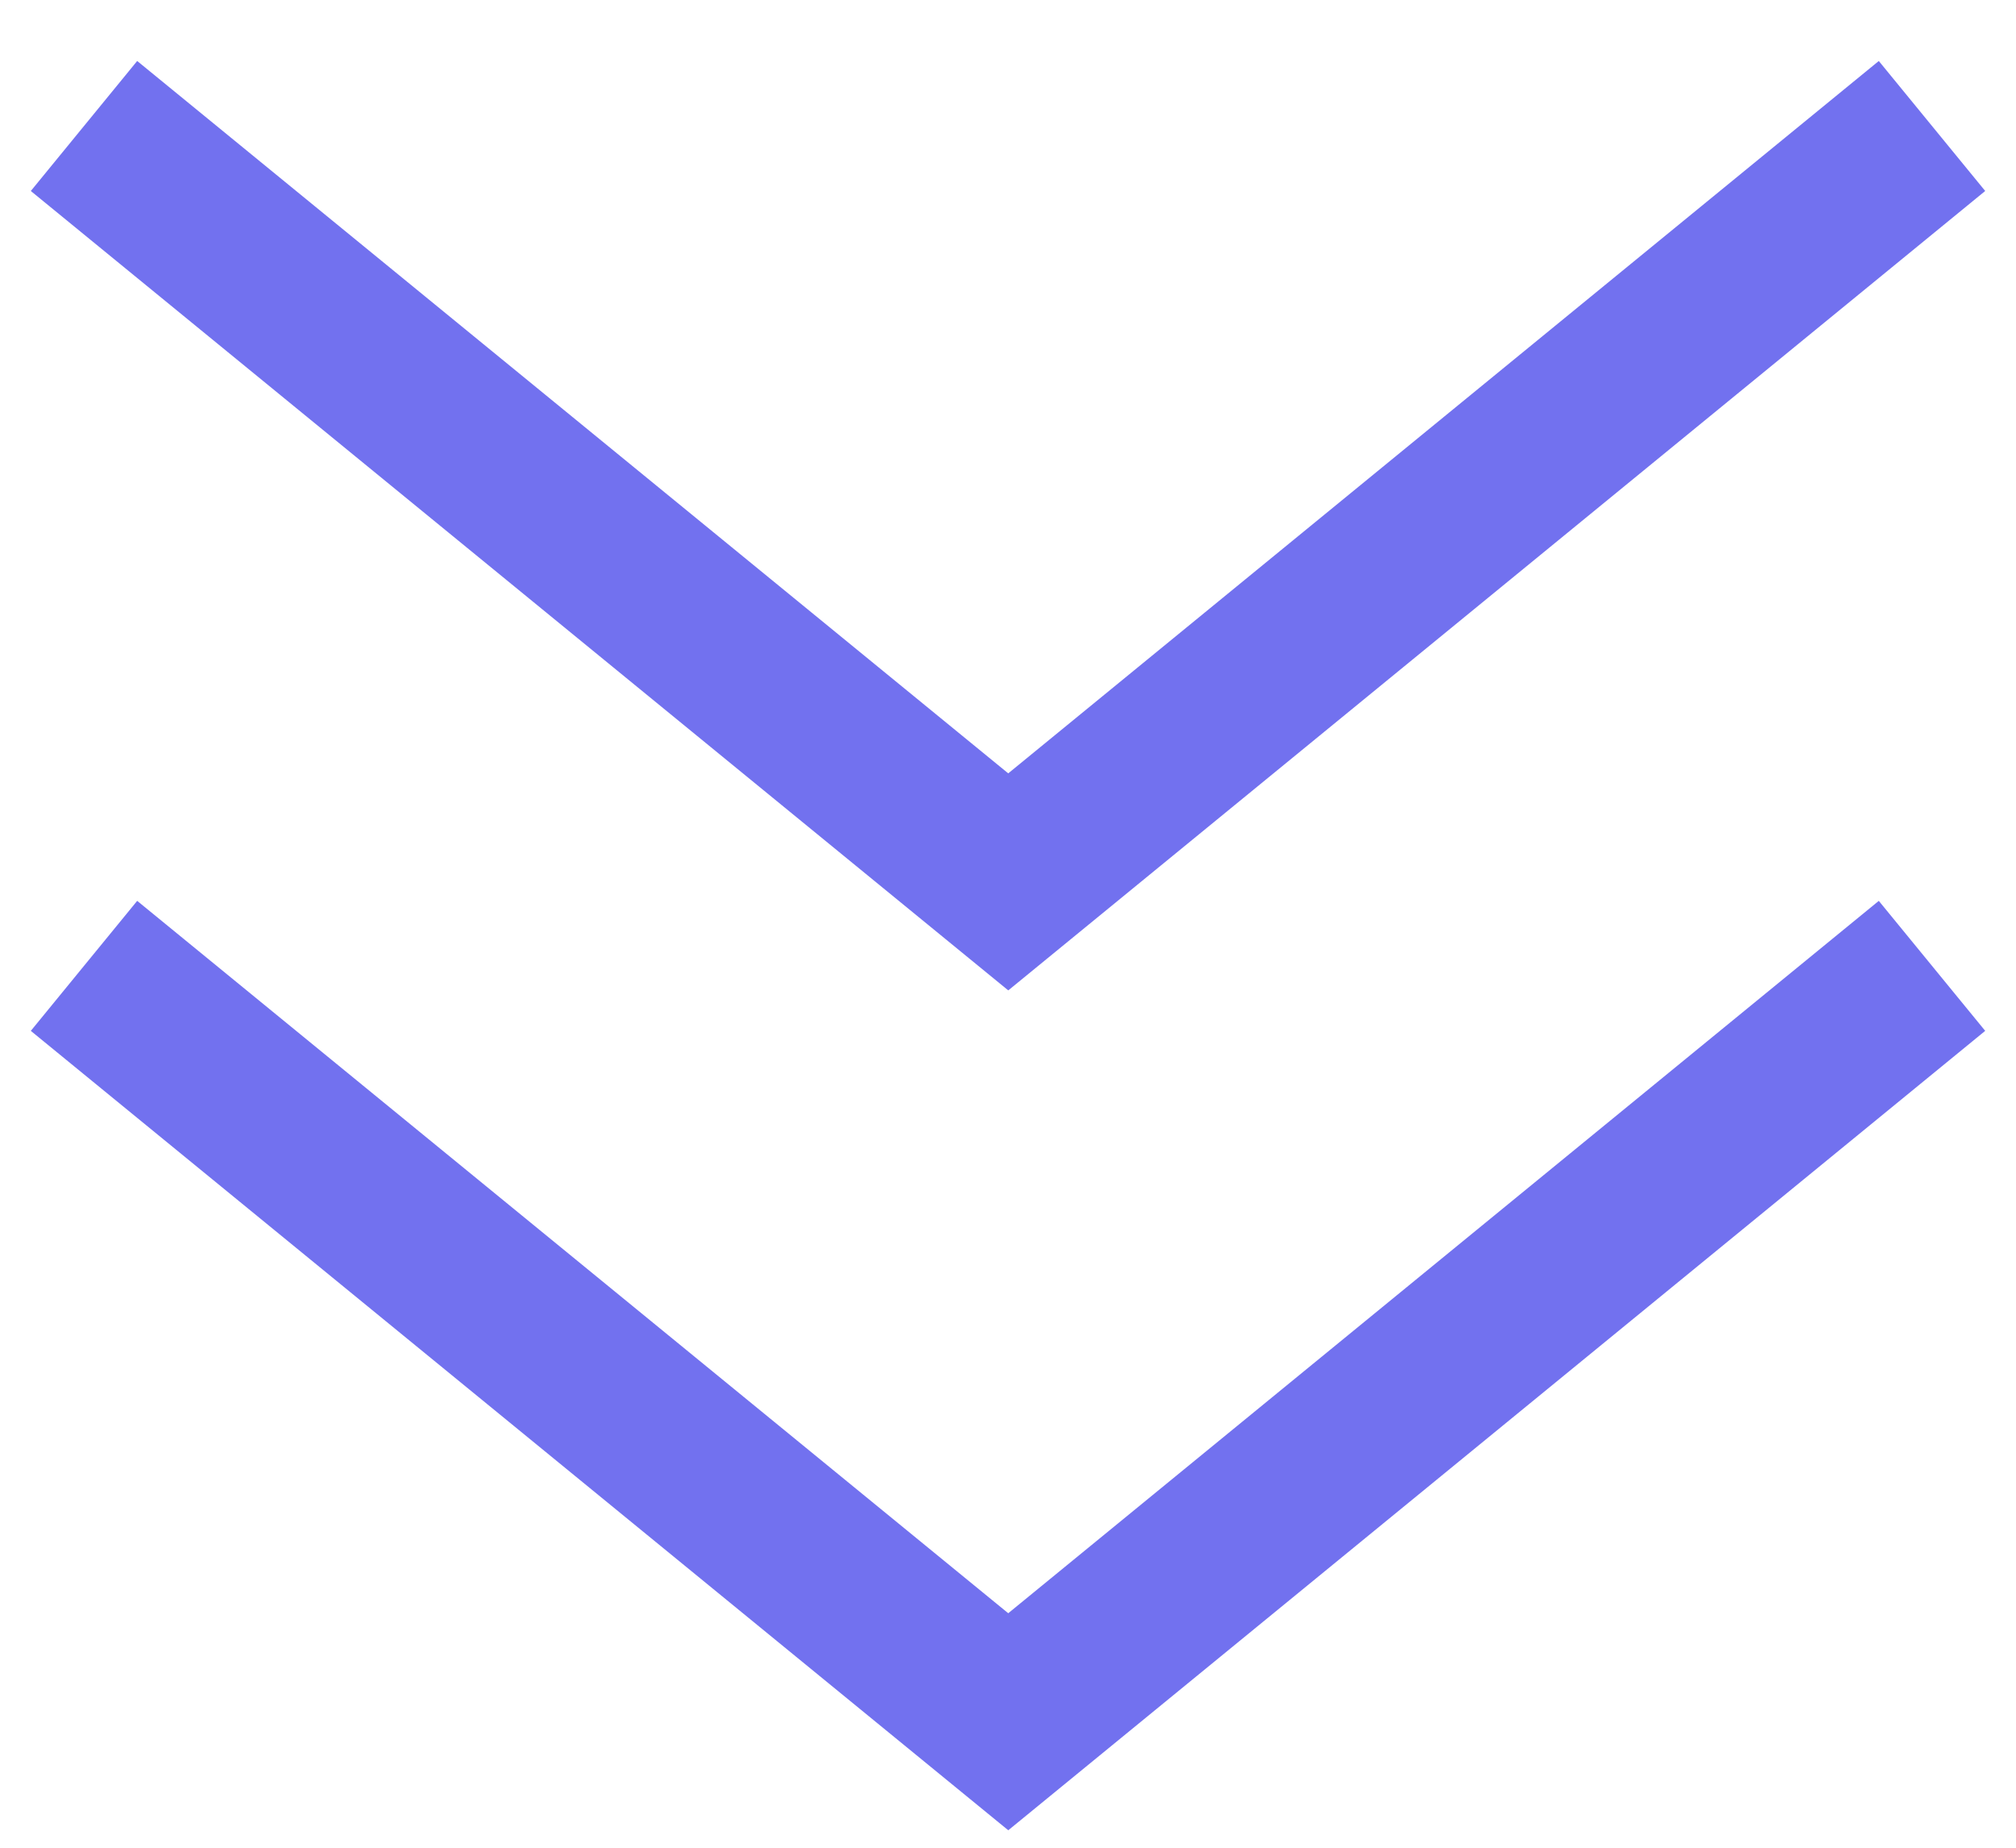 <svg width="24" height="22" viewBox="0 0 24 22" fill="none" xmlns="http://www.w3.org/2000/svg">
<path d="M23 1.5L12.003 10.5L1 1.5" stroke="#7271EF" stroke-width="2"/>
<path d="M23 11.5L12.003 20.5L1 11.5" stroke="#7271EF" stroke-width="2"/>
</svg>
